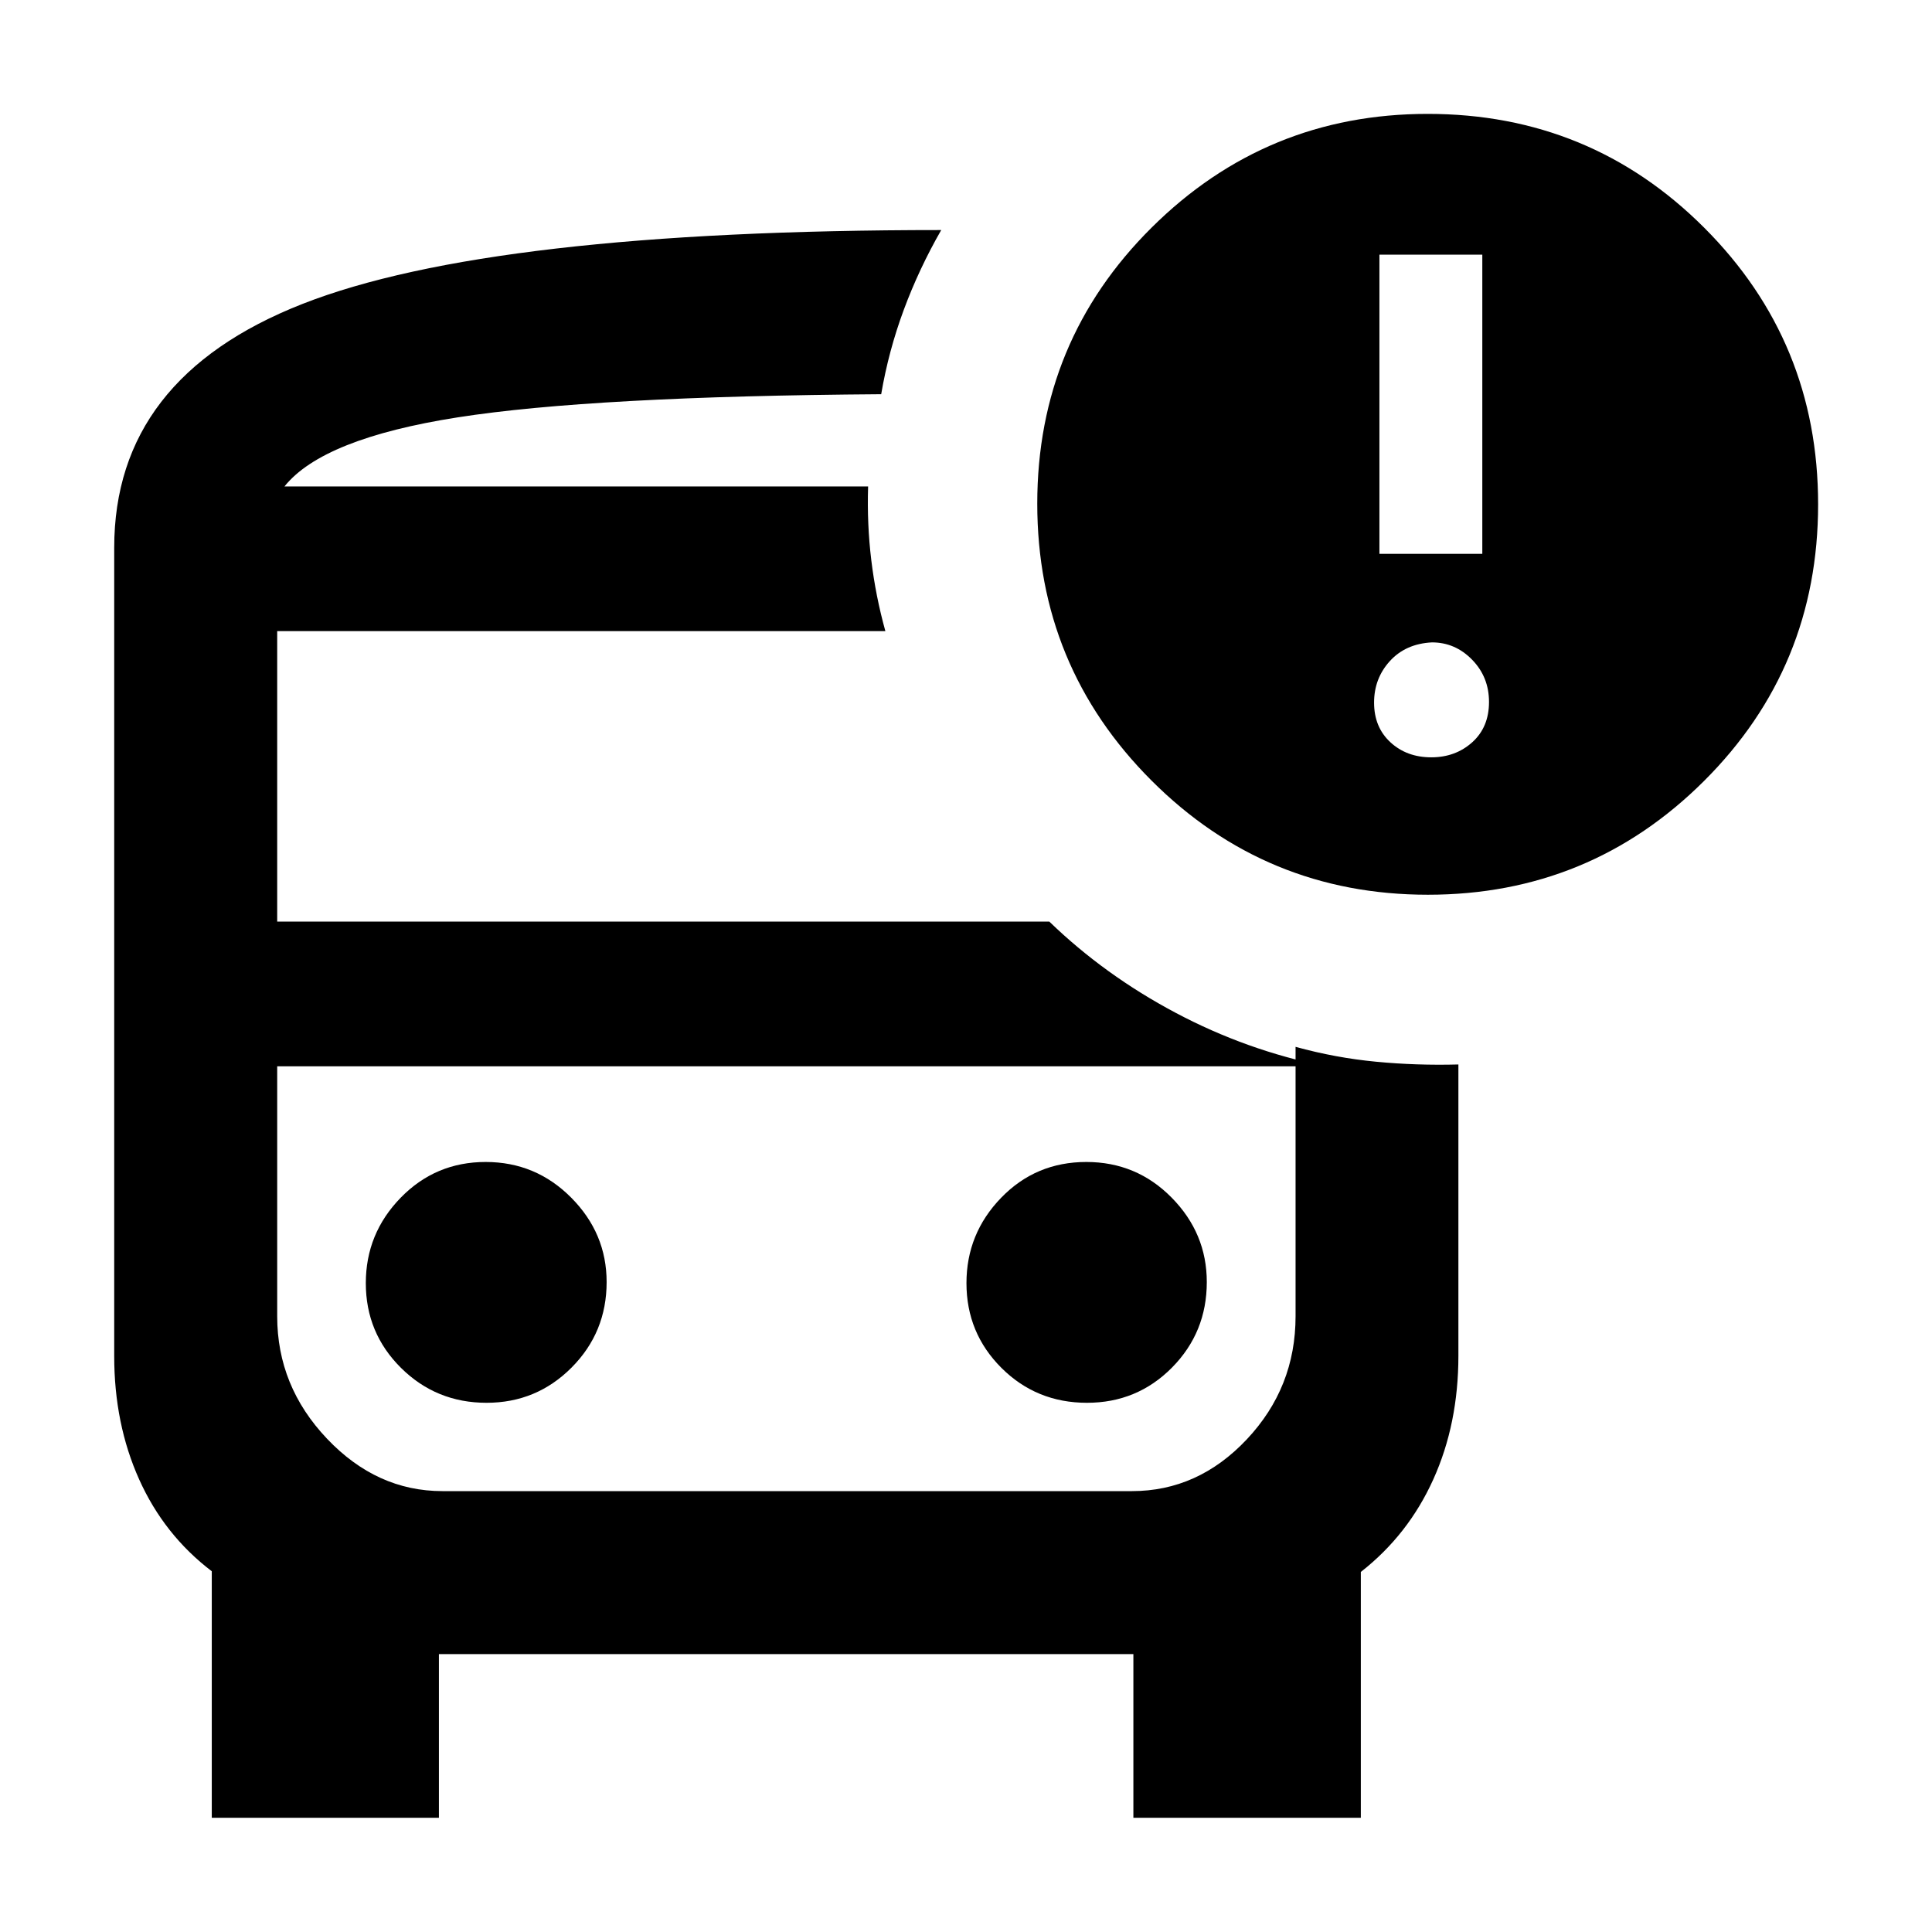 <svg xmlns="http://www.w3.org/2000/svg" height="40" viewBox="0 -960 960 960" width="40"><path d="M141.35-718.29h296.51-296.51Zm78.32 288.13h-81.93 525.44-443.51Zm-1.58 292.07v81.34H105.23v-122.5q-23.73-18.09-36.1-45.68-12.38-27.58-12.38-61.25v-401.66q0-84.41 93.52-121.13t317.42-36.72q-11.02 19.2-18.6 39.62-7.57 20.42-11.23 41.95-143.4 1-210.43 11.5-67.04 10.5-86.08 34.33h290.01q-.59 18.76 1.58 36.62 2.16 17.85 7 35.28h-302.2v144.33H521.4q27.49 26.6 62.78 45.32 35.28 18.73 74.36 26.58h-520.8v124.23q0 34.73 24.73 60.79 24.73 26.07 57.39 26.07h342.57q32.9 0 57.12-25.75 24.21-25.75 24.21-61.11v-133.9q19.83 5.47 39.95 7.39 20.12 1.93 40.96 1.37v144.73q0 33.83-12.46 61.41-12.45 27.59-36.02 46.02v122.16H563.17v-81.34H218.09Zm491.44-377.32q-80.62 0-137.37-56.76t-56.75-137.56q0-80.76 56.87-137.22 56.87-56.46 137.13-56.46 80.84 0 137.42 56.58 56.58 56.58 56.58 137.42 0 81-56.71 137.5t-137.17 56.5Zm-24.1-169.38h51.12v-148.67h-51.12v148.67Zm25.76 101.1q12.04 0 20.37-7.49 8.32-7.49 8.32-20.03 0-12.37-8.39-20.98-8.39-8.61-19.96-8.61-13.04.66-20.9 9.27-7.86 8.62-7.86 20.66 0 12.2 8.11 19.69 8.11 7.49 20.31 7.49ZM241.75-262.96q24.83 0 42.25-17.49 17.43-17.5 17.43-42.5 0-24.23-17.61-41.95-17.61-17.72-42.5-17.72-24.94 0-42.25 17.79-17.3 17.79-17.3 42.41 0 24.77 17.49 42.12 17.5 17.34 42.49 17.34Zm298.35 0q24.94 0 42.25-17.49 17.3-17.5 17.3-42.5 0-24.23-17.46-41.95-17.46-17.72-42.4-17.72-25.11 0-42.33 17.79-17.23 17.79-17.23 42.41 0 24.77 17.38 42.12 17.39 17.34 42.49 17.34Z"/></svg>